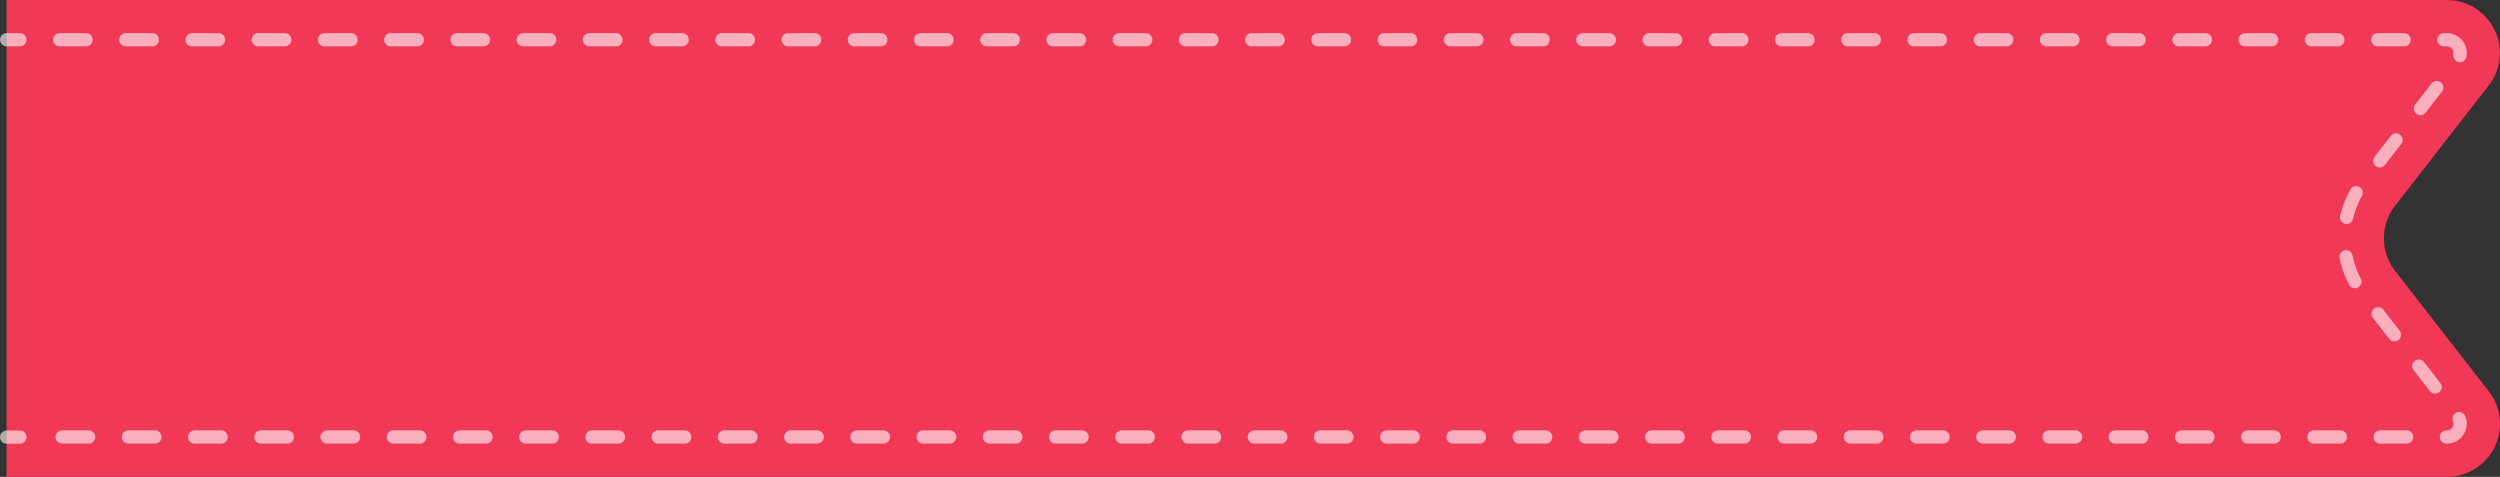<svg xmlns="http://www.w3.org/2000/svg" viewBox="0 0 188.74 36"><rect x="0" y="0" width="188.74" height="36" fill="#333333" stroke="none"/><defs><style>.cls-1{fill:#f23857;}.cls-2{opacity:0.6;}.cls-3,.cls-4{fill:none;stroke:#fff;stroke-linecap:round;stroke-linejoin:round;}.cls-4{stroke-dasharray:2 3;}</style></defs><title>free</title><g id="Layer_2" data-name="Layer 2"><g id="Layer_1-2" data-name="Layer 1"><path class="cls-1" d="M.5,36H184.73a4,4,0,0,0,3.16-6.46l-7.07-9.09a4,4,0,0,1,0-4.91l7.07-9.09A4,4,0,0,0,184.73,0H.5Z"/><g class="cls-2"><line class="cls-3" x1="0.5" y1="3" x2="1.5" y2="3"/><path class="cls-4" d="M4.5,3H184.73a1,1,0,0,1,.9.56,1,1,0,0,1-.11,1.05l-7.07,9.09a7,7,0,0,0,0,8.59l7.07,9.09a1,1,0,0,1-.79,1.61H3"/><line class="cls-3" x1="1.5" y1="33" x2="0.5" y2="33"/></g></g></g></svg>